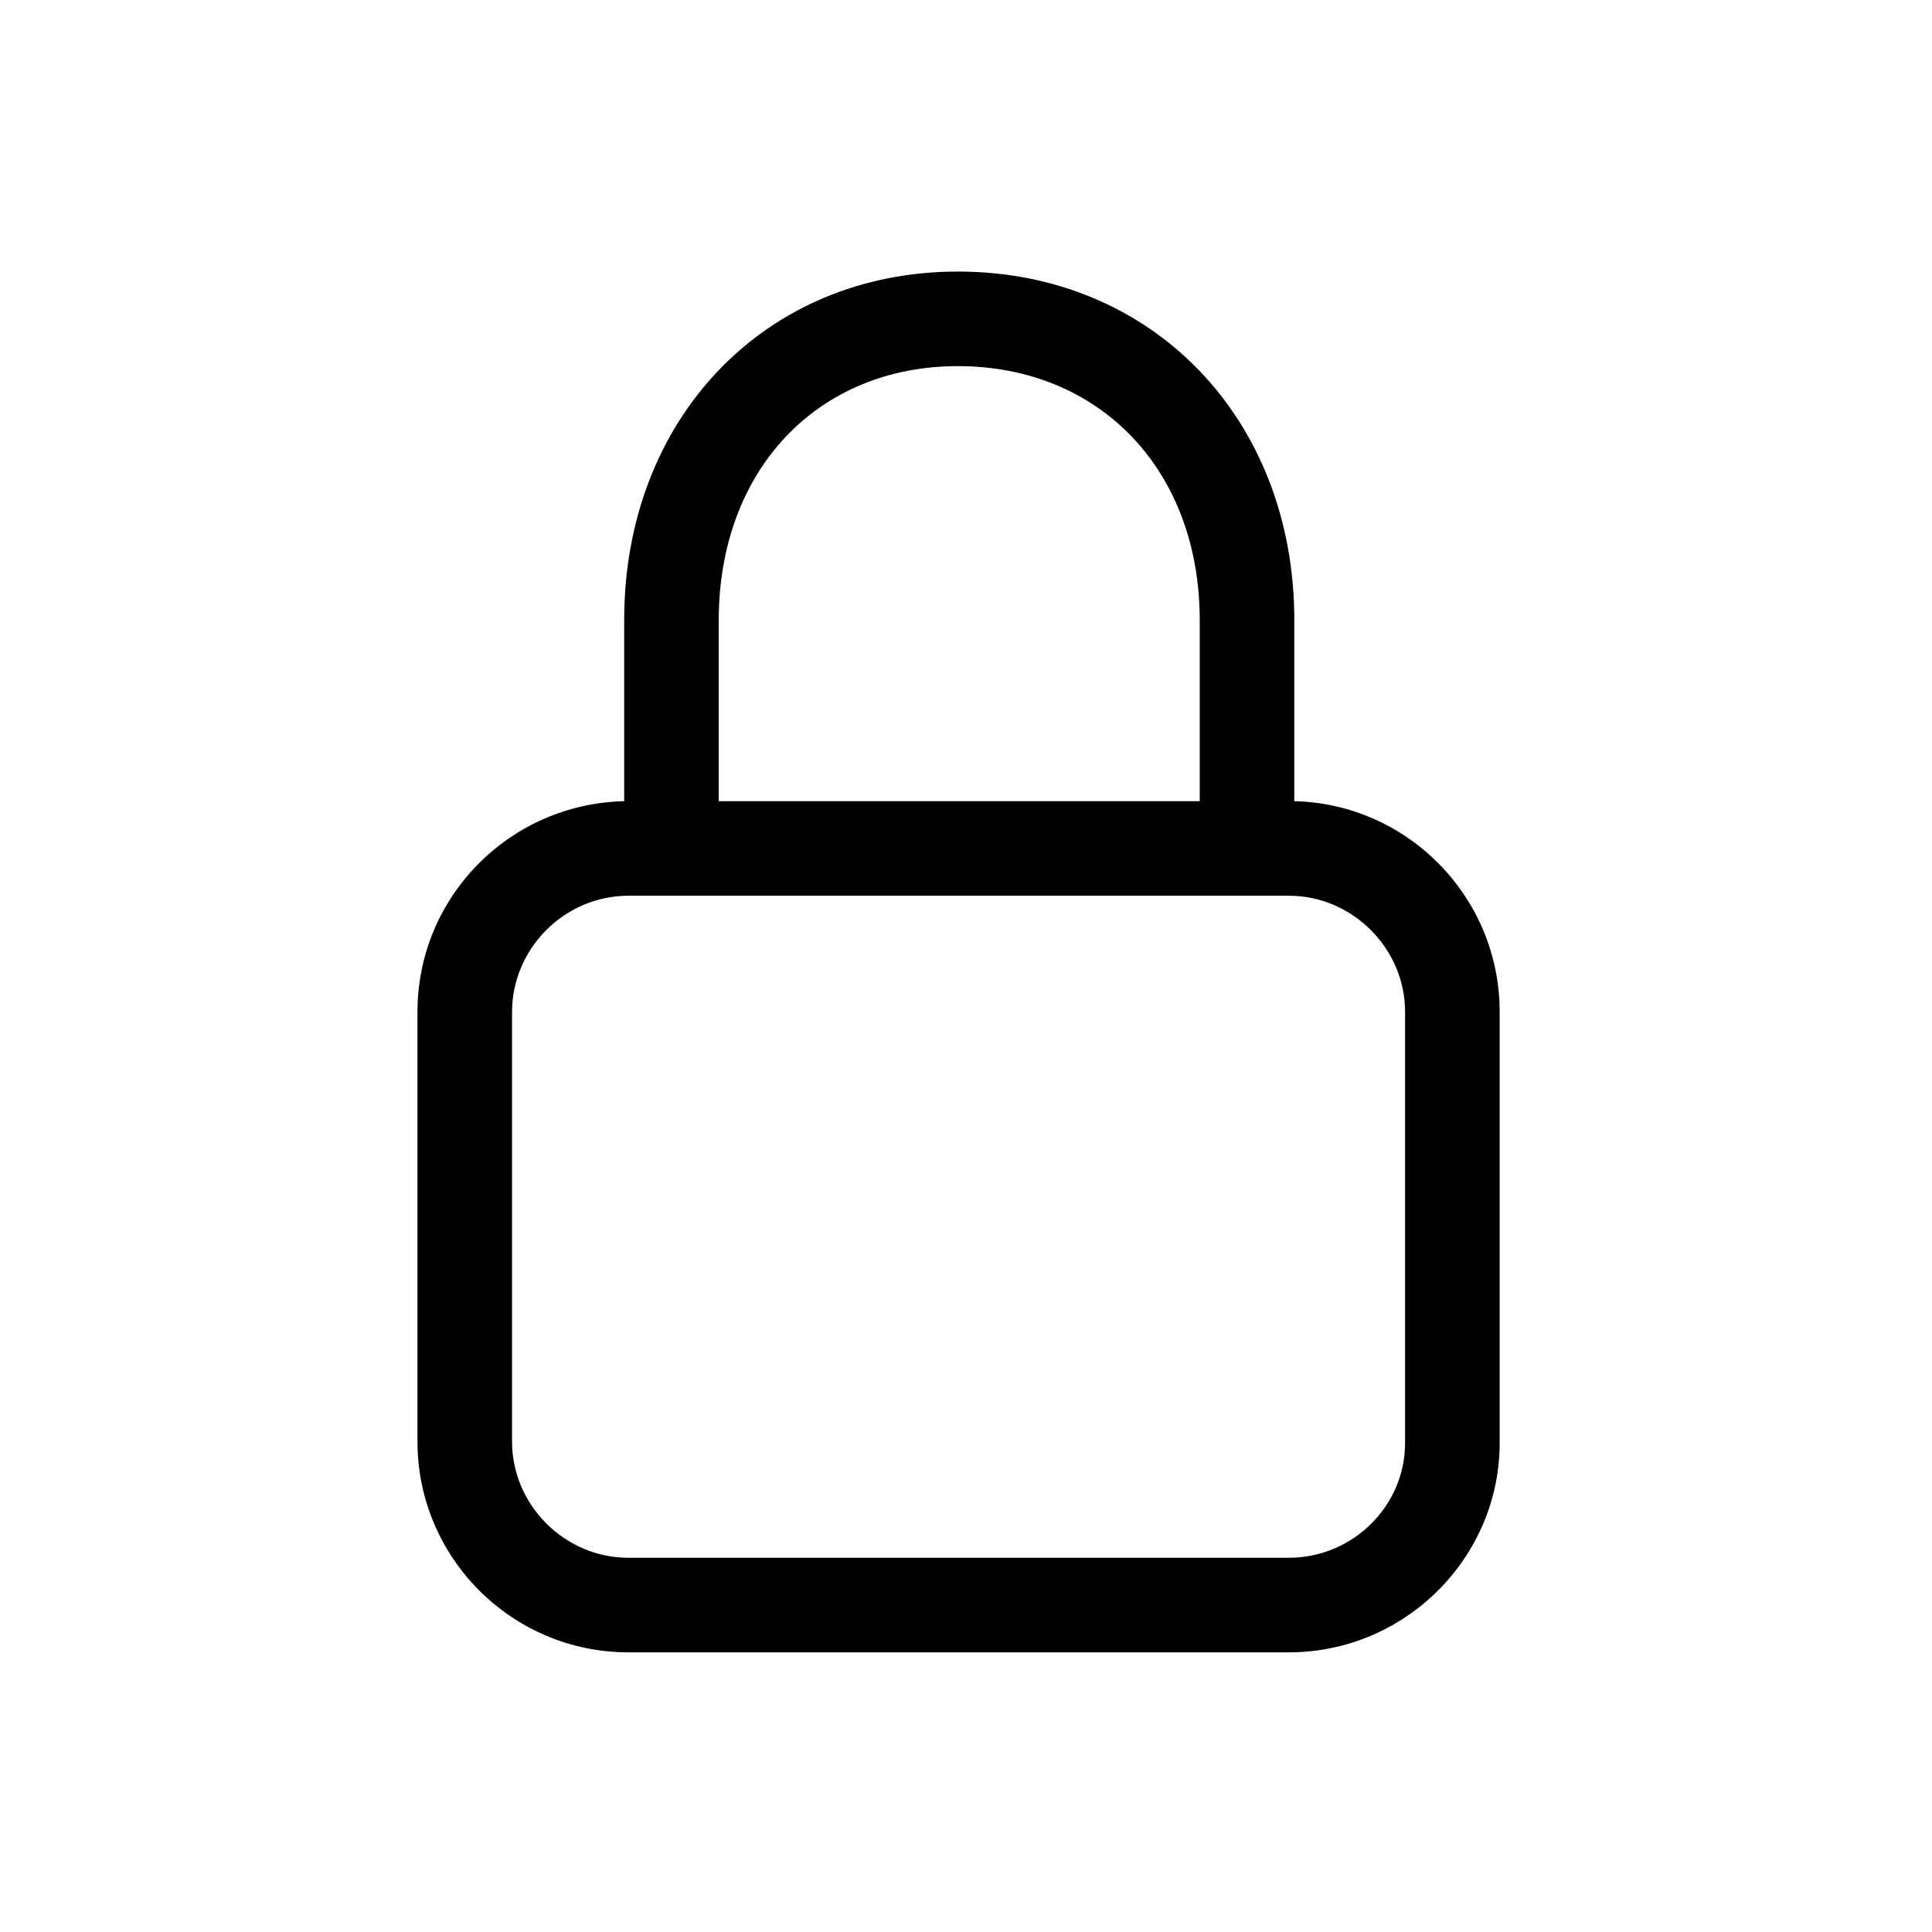 <?xml version="1.0" encoding="utf-8"?>
<!-- Generator: Adobe Illustrator 21.0.0, SVG Export Plug-In . SVG Version: 6.00 Build 0)  -->
<svg version="1.1" id="Lock" xmlns="http://www.w3.org/2000/svg" xmlns:xlink="http://www.w3.org/1999/xlink" x="0px" y="0px"
	 viewBox="0 0 143 143" style="enable-background:new 0 0 143 143;" xml:space="preserve">
<path d="M95.8,59.3V45.9c0-14.9-10.5-25.8-24.9-25.8c-14.3,0-24.7,10.9-24.7,25.8v13.4c-8.5,0.2-15.3,7.1-15.3,15.6v31.8
	c0,8.6,7,15.6,15.6,15.6h48.9c8.6,0,15.6-7,15.6-15.5V74.9C111,66.4,104.2,59.5,95.8,59.3z M70.9,27.1c10.5,0,17.9,7.7,17.9,18.8
	v13.4H53.2V45.9C53.2,34.8,60.5,27.1,70.9,27.1z M104,106.8c0,4.7-3.9,8.5-8.6,8.5H46.5c-4.7,0-8.6-3.9-8.6-8.6V74.9
	c0-4.7,3.9-8.6,8.6-8.6h48.9c4.7,0,8.6,3.9,8.6,8.6V106.8z"/>
</svg>
